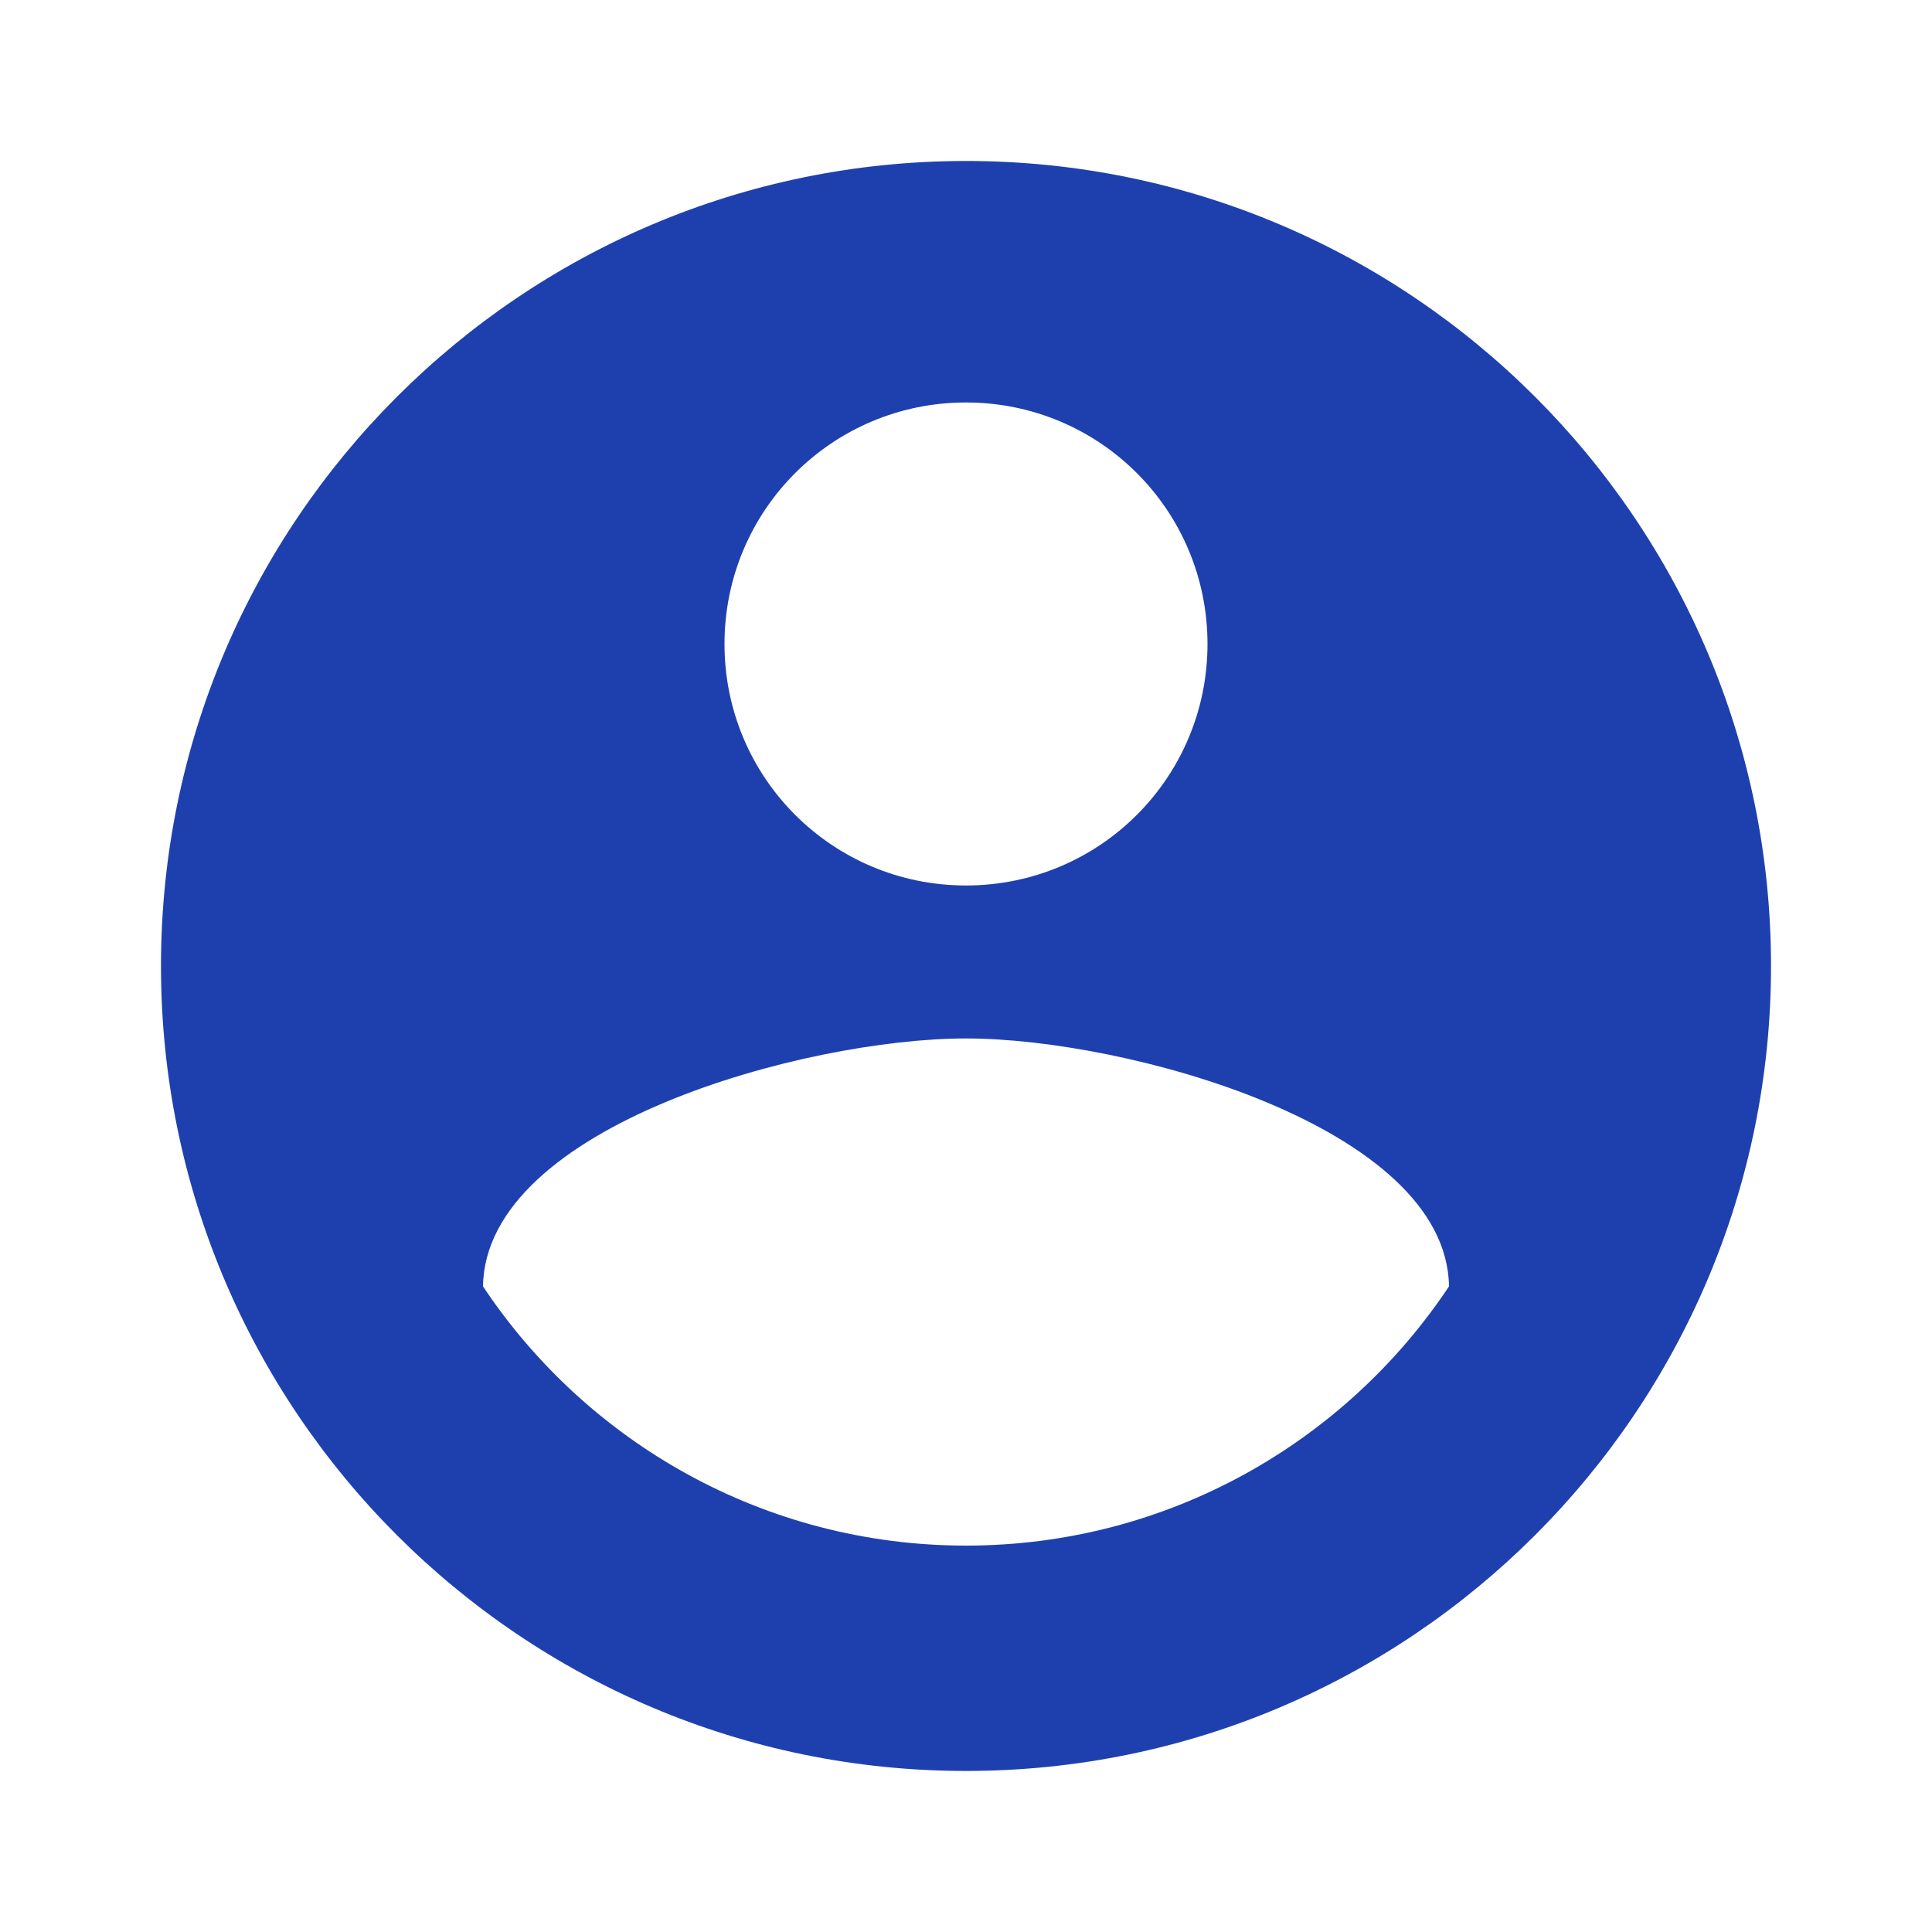 <svg width="28" height="28" viewBox="0 0 28 28" fill="none" xmlns="http://www.w3.org/2000/svg">
<path d="M14 2.333C7.56 2.333 2.333 7.56 2.333 14C2.333 20.44 7.56 25.666 14 25.666C20.44 25.666 25.667 20.44 25.667 14C25.667 7.56 20.44 2.333 14 2.333ZM14 5.833C15.937 5.833 17.5 7.396 17.5 9.333C17.5 11.27 15.937 12.833 14 12.833C12.063 12.833 10.5 11.27 10.5 9.333C10.5 7.396 12.063 5.833 14 5.833ZM14 22.4C11.083 22.4 8.505 20.906 7 18.643C7.035 16.321 11.667 15.05 14 15.05C16.322 15.05 20.965 16.321 21 18.643C19.495 20.906 16.917 22.4 14 22.4Z" fill="#1E40AF"/>
</svg>
